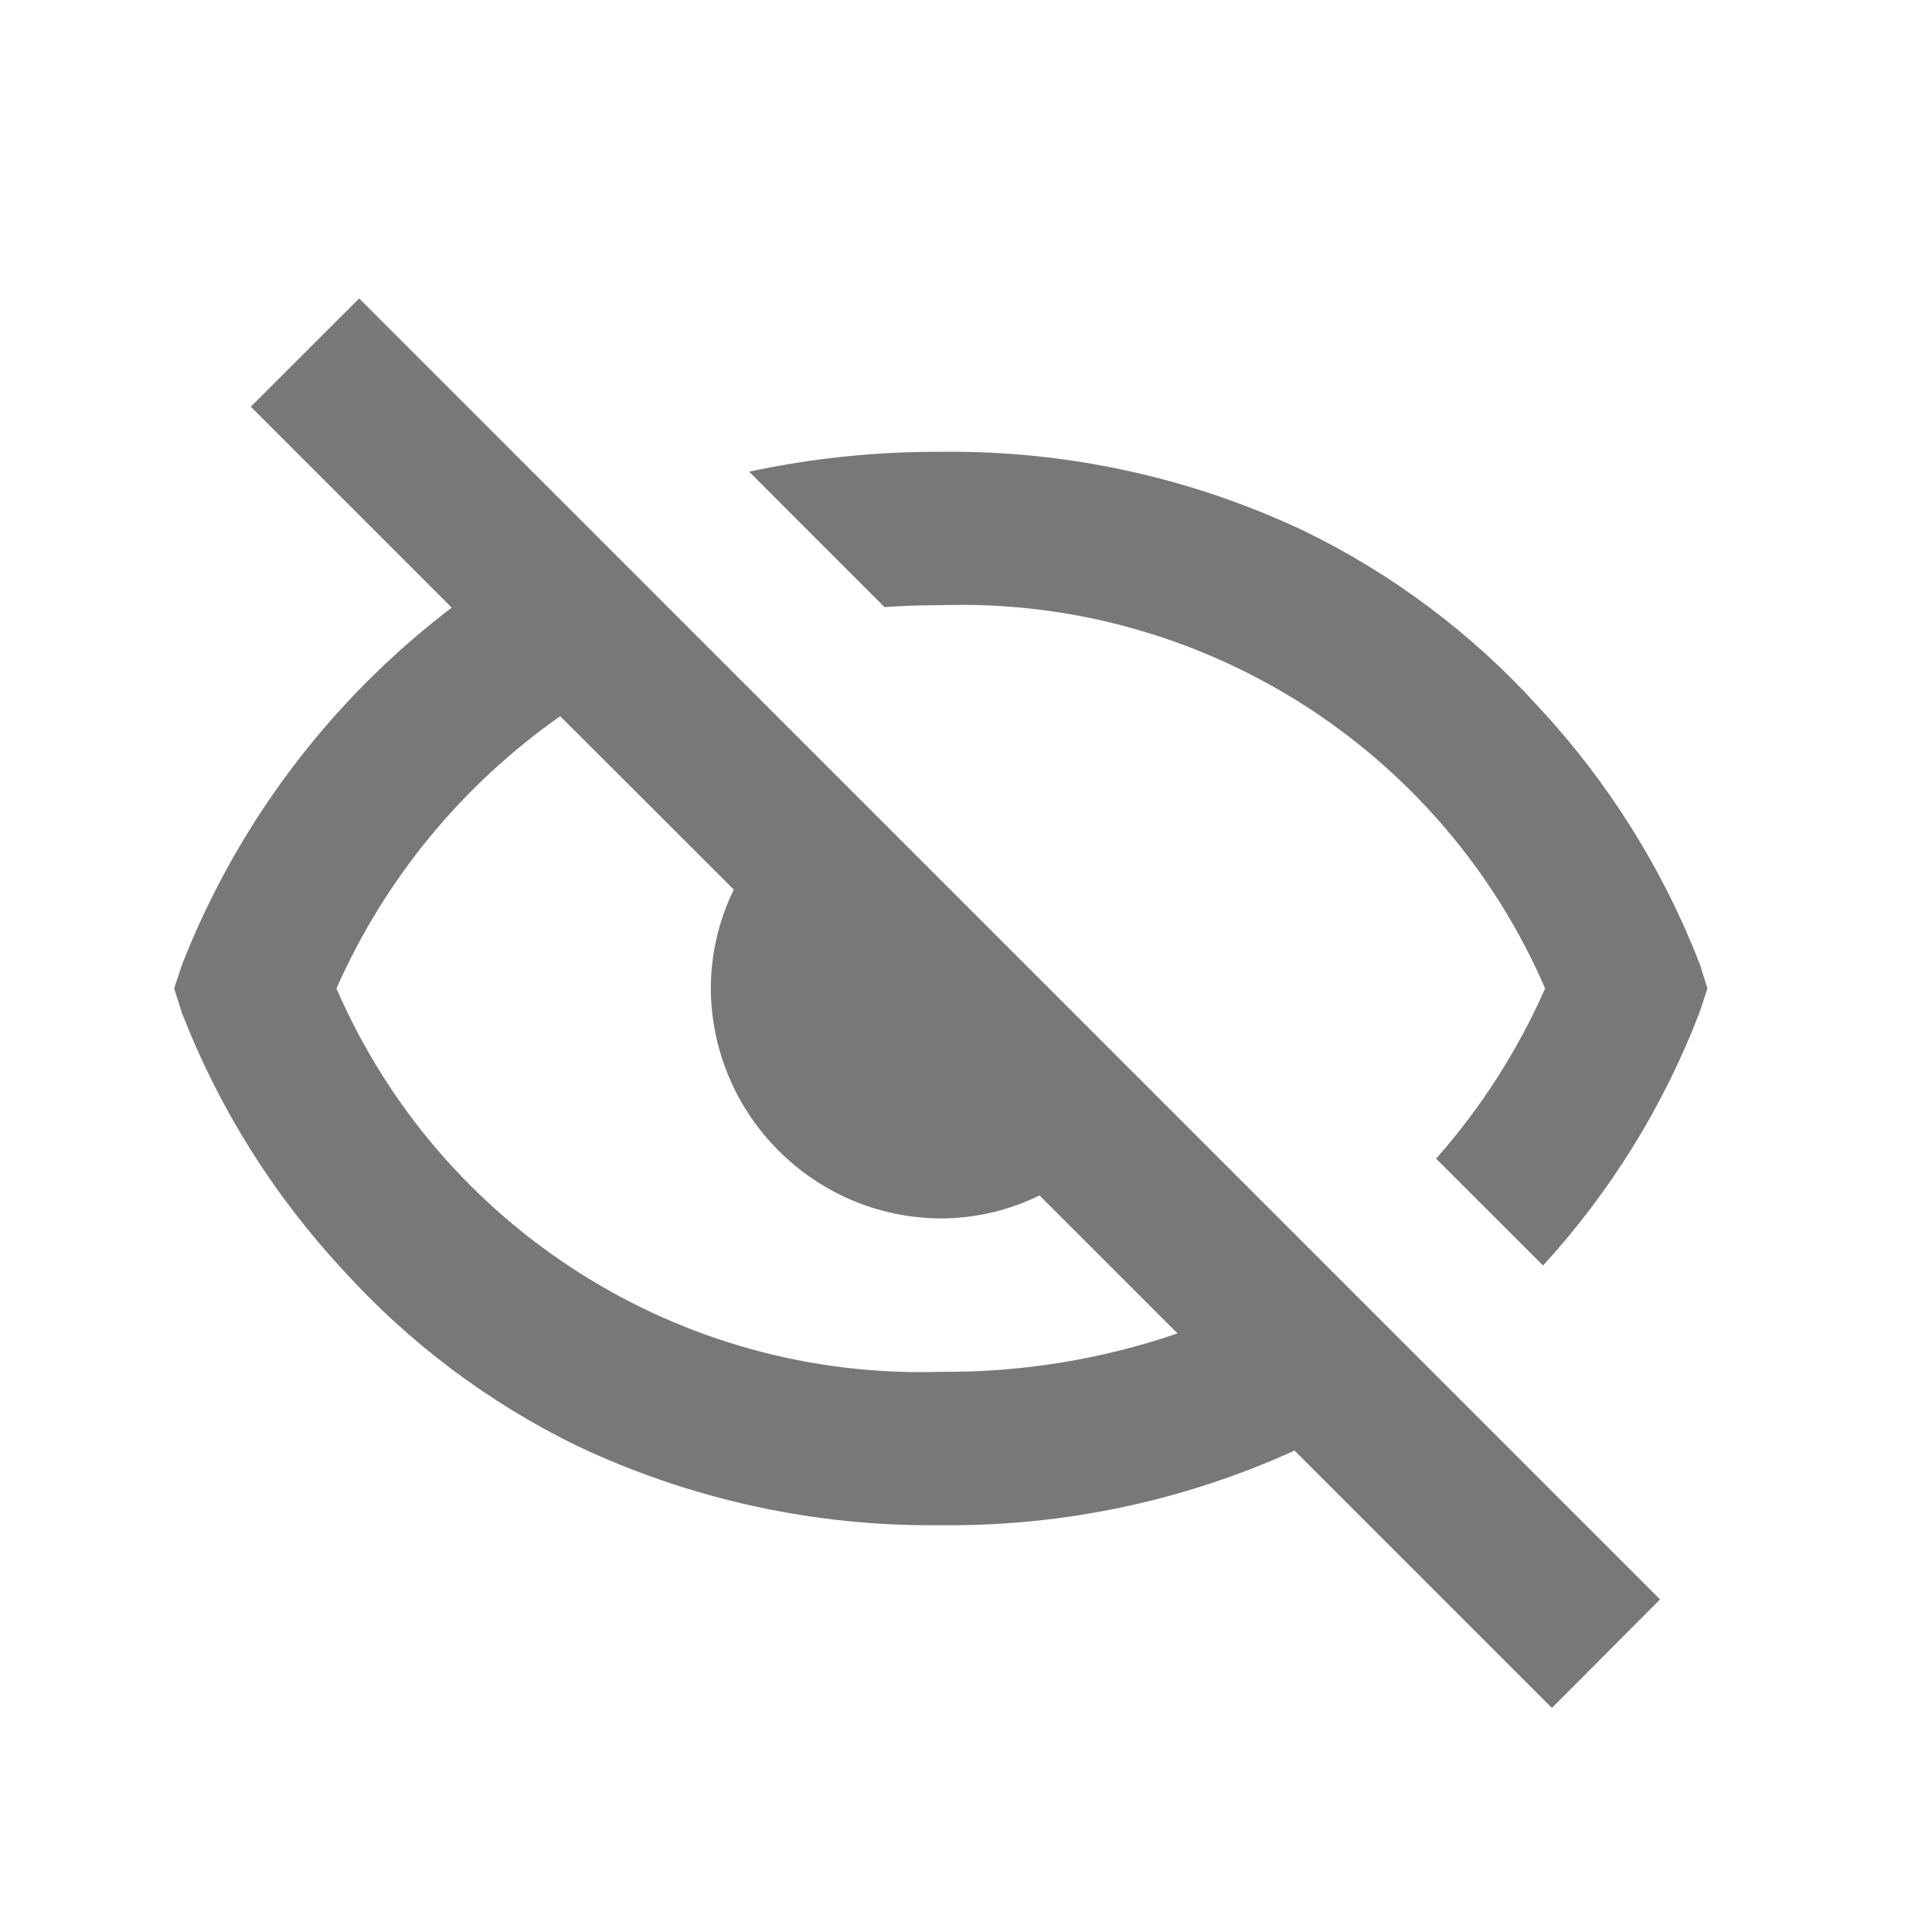 <svg width="21" height="21" viewBox="0 0 21 21" fill="none" xmlns="http://www.w3.org/2000/svg">
<path d="M16.868 18.564L14.071 15.767C12.865 16.316 11.552 16.593 10.226 16.578C8.859 16.595 7.507 16.3 6.271 15.715C5.313 15.248 4.453 14.602 3.737 13.814C2.977 12.998 2.379 12.046 1.976 11.006L1.893 10.744L1.98 10.481C2.583 8.945 3.596 7.604 4.91 6.605L2.726 4.421L3.904 3.244L18.044 17.385L16.869 18.564H16.868ZM6.089 7.785C5.024 8.532 4.183 9.555 3.657 10.744C4.786 13.348 7.389 15 10.226 14.911C11.101 14.918 11.971 14.777 12.799 14.494L11.299 12.994C10.965 13.158 10.598 13.243 10.226 13.244C8.849 13.236 7.735 12.121 7.726 10.744C7.727 10.372 7.812 10.004 7.976 9.669L6.089 7.785ZM16.77 13.753L15.61 12.594C16.098 12.042 16.497 11.418 16.795 10.744C15.668 8.139 13.063 6.487 10.226 6.578C10.02 6.578 9.814 6.585 9.614 6.599L8.143 5.127C8.828 4.98 9.526 4.908 10.226 4.911C11.593 4.894 12.946 5.189 14.181 5.774C15.139 6.241 15.999 6.886 16.715 7.675C17.475 8.489 18.073 9.441 18.476 10.479L18.559 10.744L18.472 11.008C18.082 12.023 17.505 12.956 16.77 13.758L16.77 13.753Z" fill="#787878"/>
</svg>
